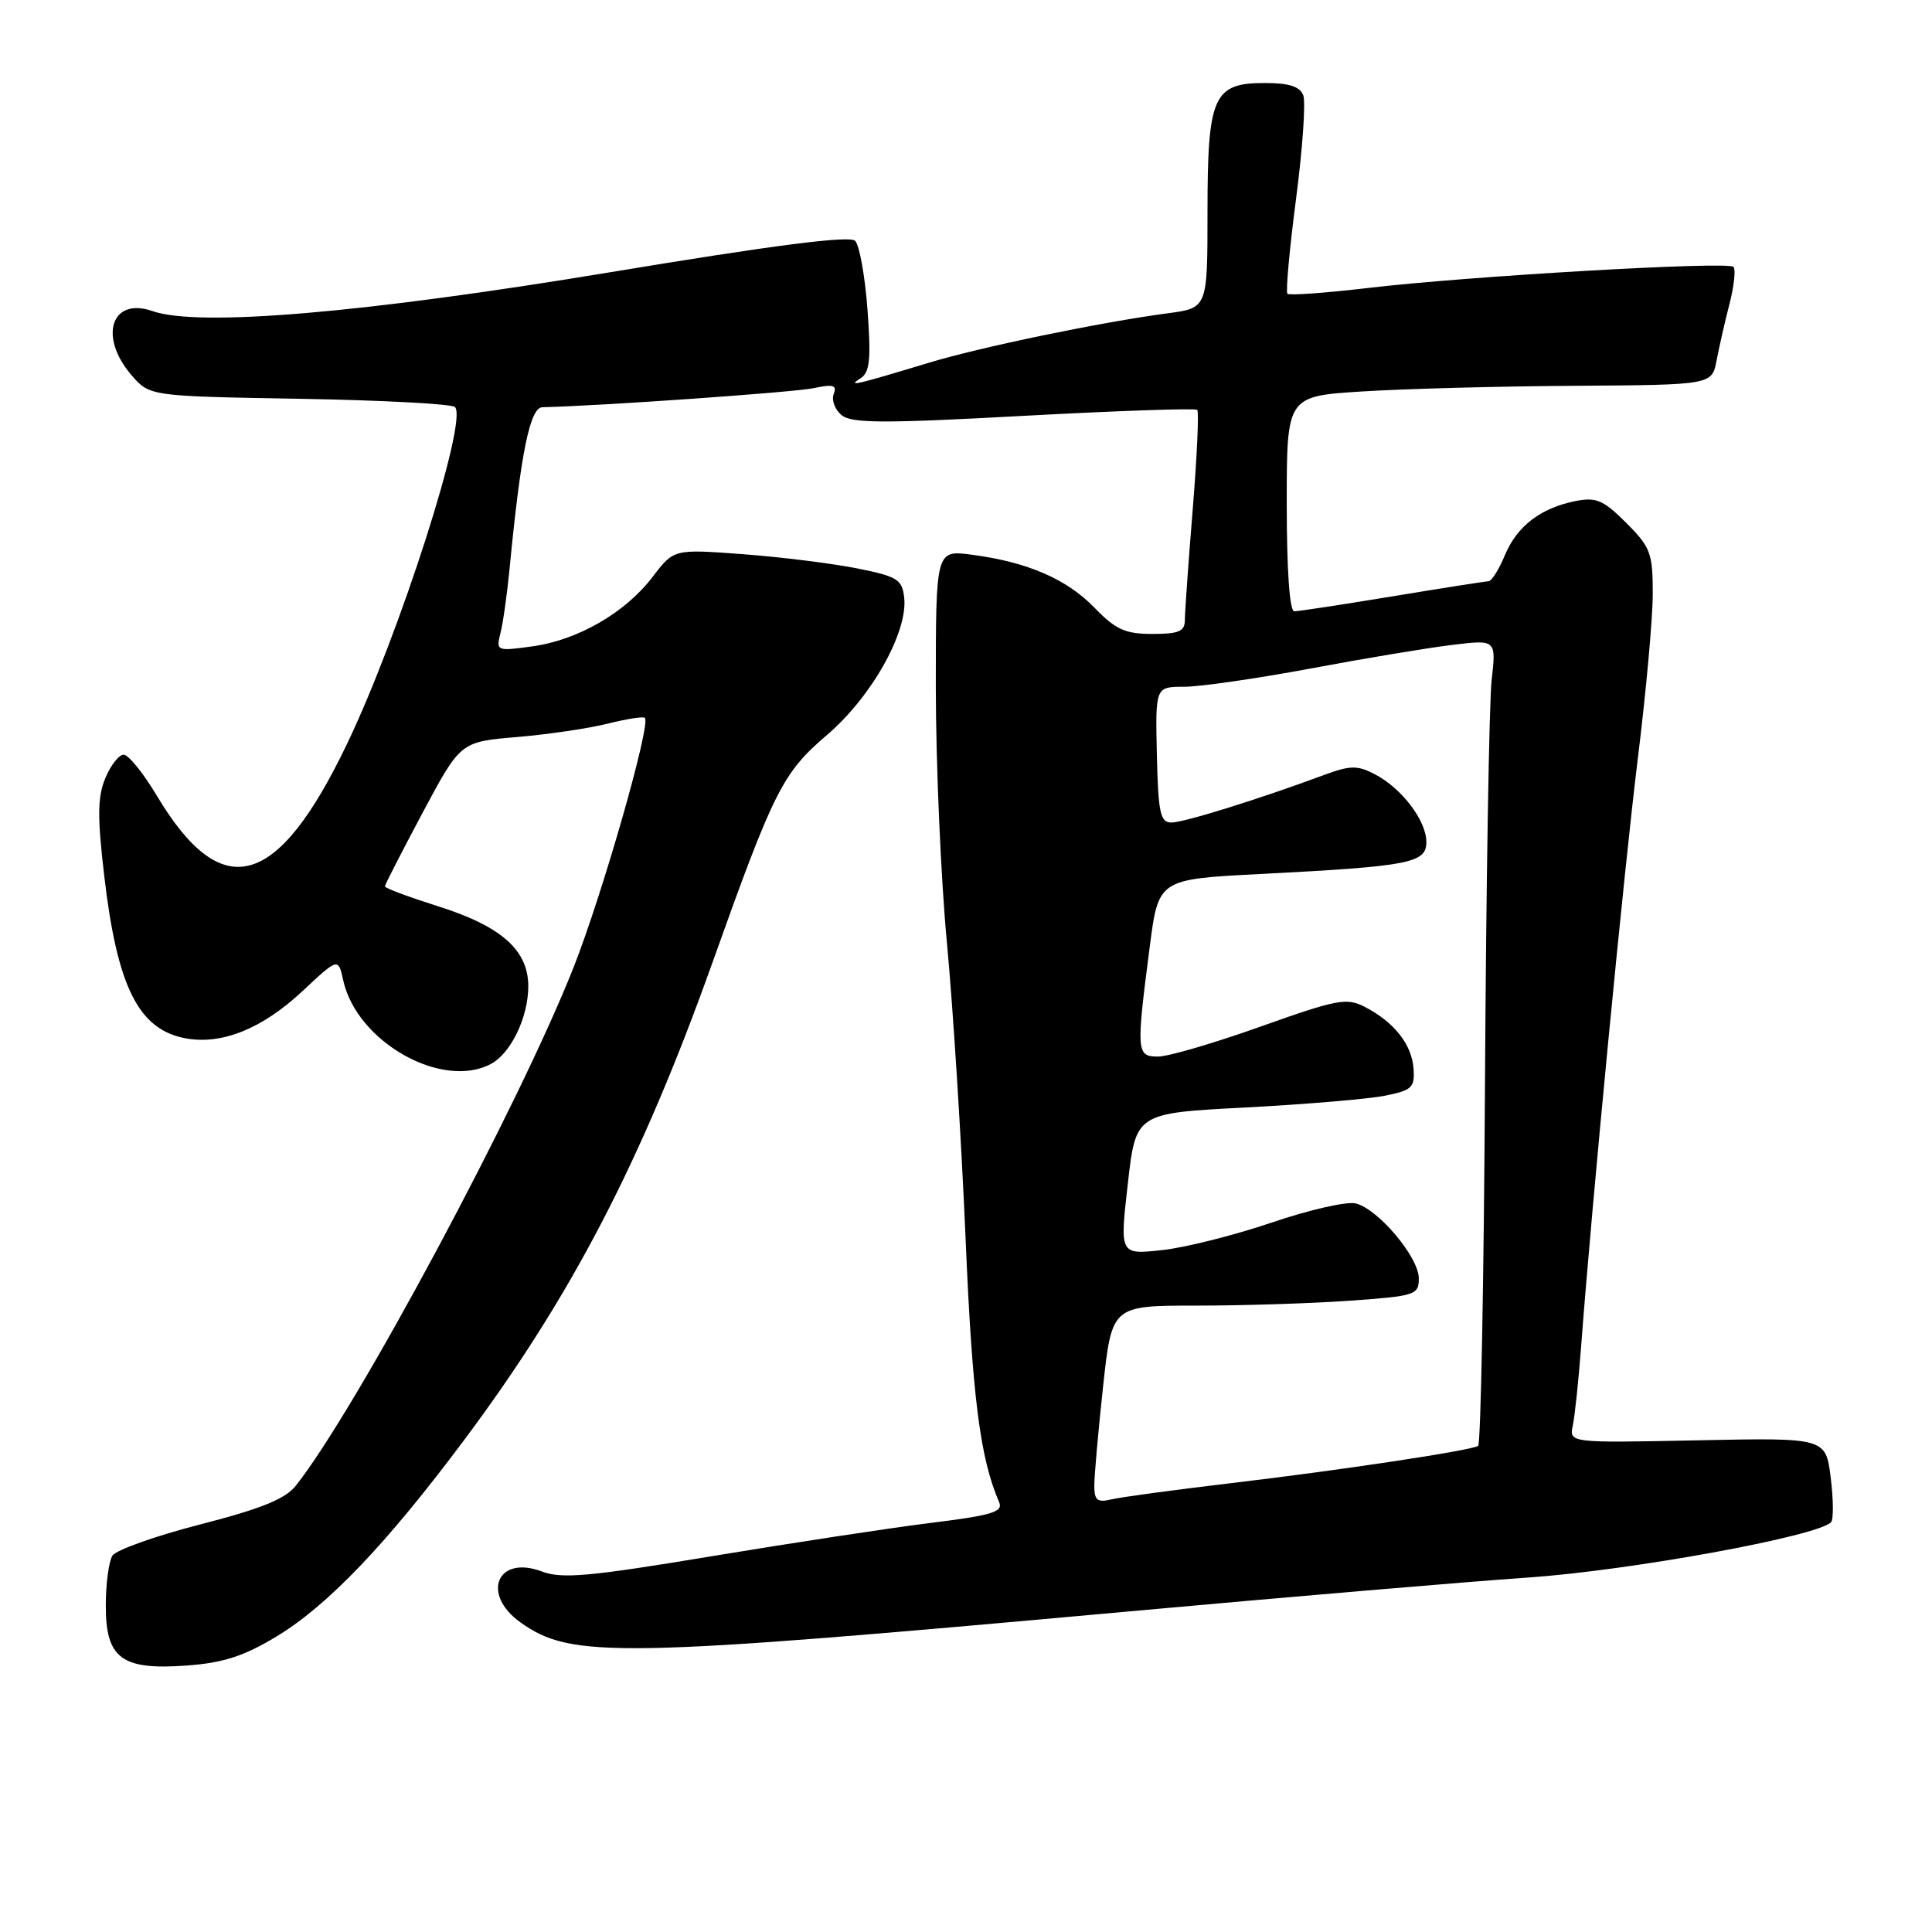 <?xml version="1.0" encoding="UTF-8" standalone="no"?>
<!DOCTYPE svg PUBLIC "-//W3C//DTD SVG 1.1//EN" "http://www.w3.org/Graphics/SVG/1.1/DTD/svg11.dtd" >
<svg xmlns="http://www.w3.org/2000/svg" xmlns:xlink="http://www.w3.org/1999/xlink" version="1.1" viewBox="0 0 256 256">
 <g >
 <path fill="currentColor"
d=" M 36.61 216.86 C 43.39 212.78 51.19 204.62 61.48 190.84 C 75.69 171.82 84.97 153.98 94.42 127.50 C 102.56 104.67 103.70 102.41 109.60 97.37 C 115.49 92.34 120.33 83.71 119.81 79.18 C 119.53 76.76 118.91 76.38 113.50 75.30 C 110.20 74.65 103.40 73.80 98.40 73.43 C 89.29 72.75 89.29 72.75 86.49 76.42 C 82.86 81.19 76.57 84.82 70.52 85.65 C 65.79 86.30 65.72 86.27 66.32 83.86 C 66.66 82.52 67.19 78.74 67.51 75.46 C 69.00 59.98 70.22 54.00 71.87 53.96 C 79.66 53.78 105.19 51.98 107.77 51.44 C 110.41 50.88 110.93 51.03 110.47 52.21 C 110.16 53.02 110.63 54.28 111.51 55.00 C 112.82 56.10 117.03 56.12 135.65 55.10 C 148.06 54.43 158.40 54.07 158.64 54.31 C 158.88 54.55 158.61 60.49 158.04 67.52 C 157.47 74.54 157.00 81.13 157.00 82.15 C 157.00 83.66 156.22 84.00 152.70 84.00 C 149.09 84.00 147.84 83.43 145.01 80.51 C 141.32 76.71 136.13 74.47 128.75 73.50 C 124.00 72.88 124.00 72.88 124.00 91.19 C 124.01 101.26 124.67 116.47 125.48 125.00 C 126.28 133.53 127.39 151.07 127.94 164.00 C 128.83 185.07 129.86 193.22 132.39 199.04 C 132.95 200.34 131.45 200.79 123.28 201.80 C 117.90 202.47 104.83 204.46 94.23 206.22 C 78.04 208.91 74.45 209.23 71.80 208.23 C 65.89 206.00 63.70 211.22 68.97 214.98 C 75.74 219.80 81.70 219.69 149.50 213.53 C 170.40 211.63 194.25 209.60 202.50 209.03 C 216.02 208.10 240.75 203.58 242.62 201.71 C 242.96 201.37 242.94 198.71 242.58 195.80 C 241.92 190.50 241.92 190.50 224.92 190.85 C 207.91 191.20 207.91 191.20 208.41 188.85 C 208.68 187.56 209.17 182.90 209.50 178.50 C 210.93 159.42 215.20 115.21 217.02 100.51 C 218.11 91.72 219.00 81.89 219.00 78.66 C 219.00 73.29 218.71 72.51 215.48 69.28 C 212.46 66.26 211.51 65.85 208.78 66.39 C 204.13 67.32 201.02 69.70 199.40 73.58 C 198.62 75.46 197.64 77.01 197.24 77.02 C 196.83 77.03 191.10 77.93 184.50 79.02 C 177.90 80.11 172.05 81.00 171.50 81.00 C 170.88 81.00 170.50 75.58 170.50 66.75 C 170.50 52.50 170.50 52.50 180.50 51.87 C 186.00 51.52 198.68 51.18 208.67 51.12 C 226.84 51.00 226.84 51.00 227.46 47.75 C 227.80 45.96 228.57 42.57 229.18 40.22 C 229.78 37.87 230.01 35.68 229.69 35.36 C 228.94 34.60 194.51 36.59 181.27 38.16 C 175.64 38.82 170.83 39.17 170.59 38.92 C 170.35 38.68 170.86 33.04 171.73 26.38 C 172.60 19.72 173.03 13.53 172.69 12.63 C 172.24 11.46 170.81 11.00 167.59 11.00 C 160.76 11.00 160.00 12.71 160.00 28.13 C 160.00 40.81 160.00 40.81 154.75 41.51 C 145.95 42.67 129.87 46.00 123.00 48.09 C 113.25 51.04 112.21 51.28 114.02 50.13 C 115.26 49.33 115.43 47.67 114.95 41.05 C 114.62 36.60 113.88 32.48 113.31 31.91 C 112.59 31.19 102.66 32.46 80.88 36.07 C 48.09 41.50 26.31 43.35 20.20 41.22 C 14.76 39.32 13.03 44.60 17.41 49.69 C 19.83 52.50 19.83 52.50 39.66 52.84 C 50.57 53.03 59.85 53.52 60.28 53.93 C 62.06 55.61 52.94 84.05 45.98 98.58 C 36.74 117.86 29.41 119.85 20.79 105.45 C 19.00 102.45 17.02 100.00 16.39 100.00 C 15.76 100.00 14.66 101.40 13.95 103.12 C 12.92 105.61 12.89 108.22 13.82 116.13 C 15.54 130.80 18.36 136.41 24.57 137.58 C 29.38 138.48 34.75 136.32 40.10 131.31 C 44.82 126.90 44.82 126.90 45.48 129.90 C 47.27 138.05 58.57 144.44 65.06 140.97 C 67.71 139.55 70.00 134.78 70.00 130.69 C 70.00 125.89 66.43 122.73 58.00 120.07 C 54.15 118.85 51.00 117.68 51.00 117.45 C 51.00 117.23 53.26 112.83 56.01 107.67 C 61.02 98.29 61.02 98.29 68.52 97.66 C 72.65 97.31 78.06 96.51 80.55 95.88 C 83.04 95.26 85.25 94.91 85.45 95.12 C 86.28 95.94 79.85 118.41 76.01 128.16 C 68.77 146.50 47.20 186.76 39.20 196.86 C 37.80 198.62 34.61 199.92 26.55 201.99 C 20.62 203.51 15.38 205.38 14.90 206.13 C 14.42 206.88 14.02 209.84 14.02 212.69 C 13.99 219.76 16.11 221.33 24.76 220.69 C 29.57 220.34 32.32 219.45 36.61 216.86 Z  M 145.00 196.86 C 145.00 195.56 145.52 189.66 146.16 183.75 C 147.33 173.00 147.33 173.00 158.51 173.00 C 164.66 173.00 173.81 172.71 178.85 172.35 C 187.56 171.73 188.00 171.59 188.00 169.39 C 188.00 166.59 182.61 160.19 179.64 159.46 C 178.46 159.17 173.45 160.31 168.50 162.00 C 163.55 163.68 157.00 165.33 153.94 165.65 C 148.37 166.25 148.37 166.25 149.44 156.87 C 150.50 147.50 150.50 147.50 165.00 146.75 C 172.97 146.33 181.30 145.63 183.50 145.19 C 187.10 144.47 187.48 144.11 187.30 141.57 C 187.06 138.38 184.73 135.43 180.85 133.42 C 178.43 132.17 177.20 132.41 167.05 136.02 C 160.92 138.21 154.80 140.00 153.45 140.00 C 150.58 140.00 150.54 139.40 152.34 125.50 C 153.50 116.50 153.50 116.50 167.00 115.81 C 186.81 114.79 189.00 114.37 189.00 111.57 C 189.00 108.73 185.72 104.42 182.15 102.58 C 179.86 101.39 178.91 101.41 175.49 102.67 C 166.86 105.88 156.84 109.00 155.21 108.99 C 153.74 108.98 153.47 107.72 153.29 99.99 C 153.09 91.00 153.09 91.00 156.91 91.00 C 159.01 91.00 166.53 89.91 173.62 88.59 C 180.70 87.26 189.15 85.85 192.38 85.46 C 198.26 84.74 198.26 84.74 197.65 90.12 C 197.32 93.08 196.92 117.03 196.77 143.35 C 196.62 169.66 196.21 191.37 195.86 191.59 C 194.83 192.22 177.70 194.80 163.00 196.54 C 155.57 197.42 148.49 198.38 147.25 198.68 C 145.40 199.12 145.00 198.80 145.00 196.86 Z "/>
</g>
</svg>